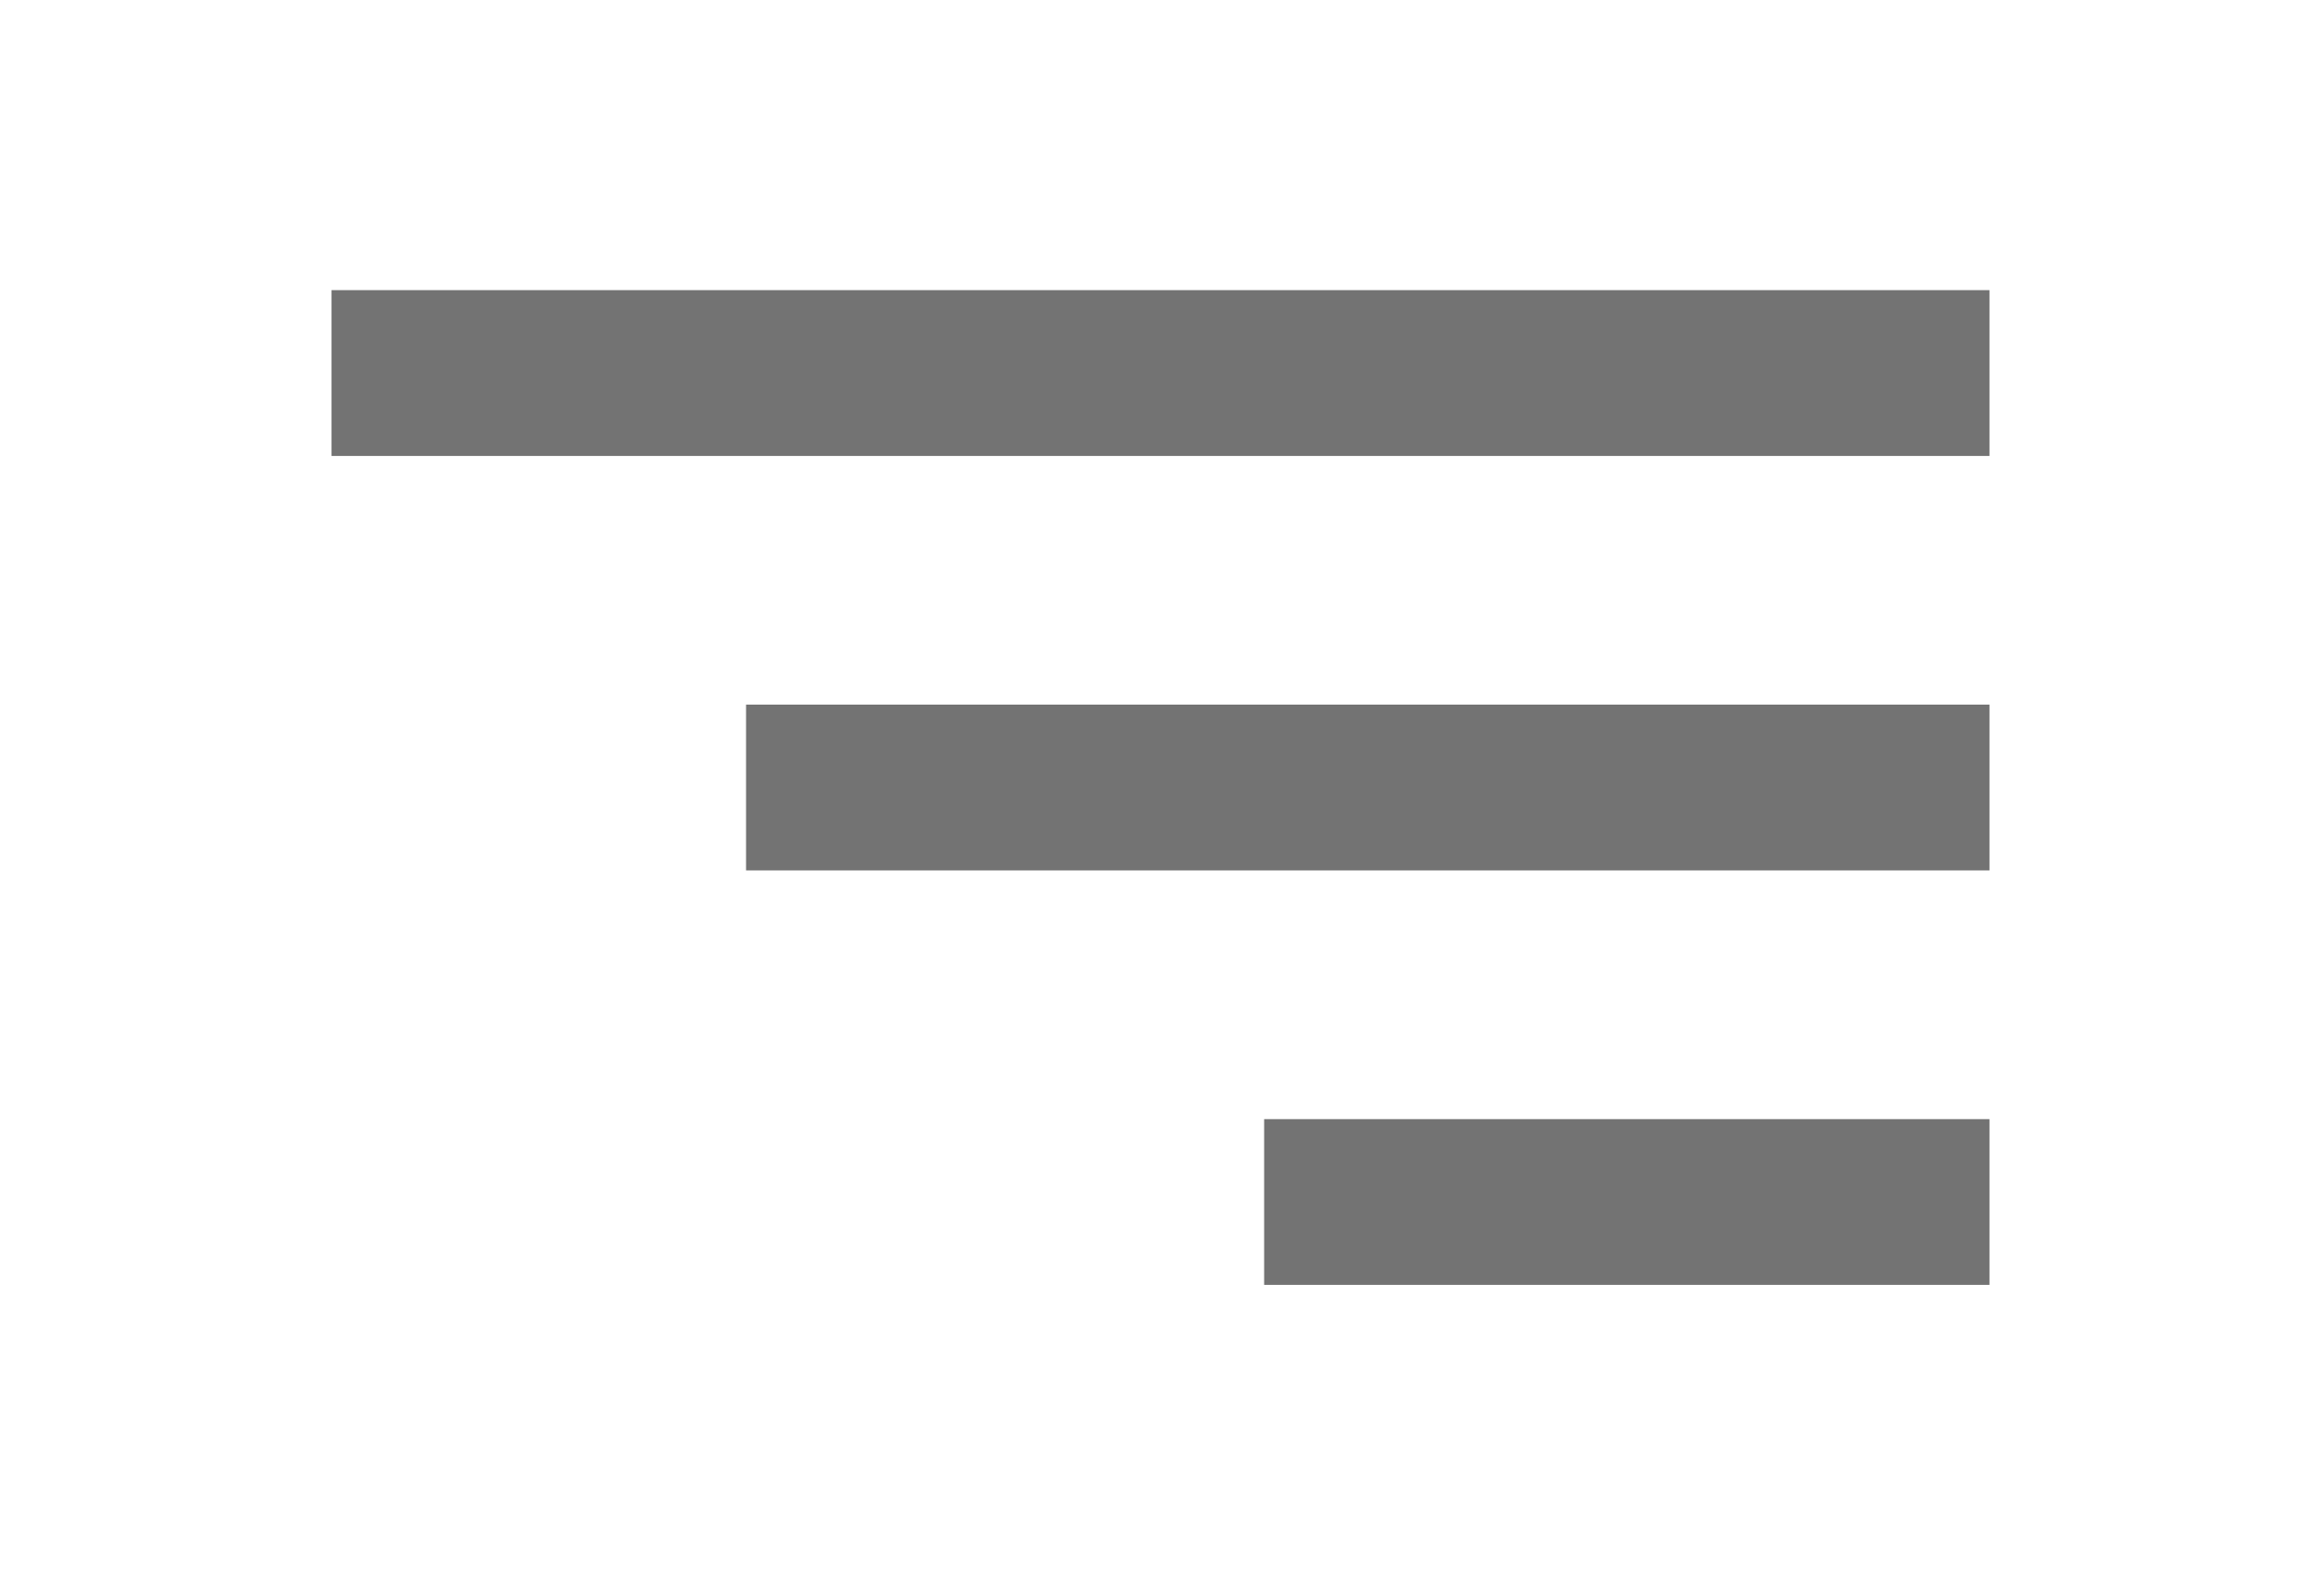 <svg width="32" height="22" viewBox="0 0 32 22" fill="none" xmlns="http://www.w3.org/2000/svg">
<g filter="url(#filter0_d_964_6251)">
<path d="M4.571 0H27.429V2.286H4.571V0ZM10.286 5.714H27.429V8H10.286V5.714ZM17.429 11.429H27.429V13.714H17.429V11.429Z" fill="#737373"/>
</g>
<defs>
<filter id="filter0_d_964_6251" x="0.571" y="0" width="30.857" height="21.714" filterUnits="userSpaceOnUse" color-interpolation-filters="sRGB">
<feFlood flood-opacity="0" result="BackgroundImageFix"/>
<feColorMatrix in="SourceAlpha" type="matrix" values="0 0 0 0 0 0 0 0 0 0 0 0 0 0 0 0 0 0 127 0" result="hardAlpha"/>
<feOffset dy="4"/>
<feGaussianBlur stdDeviation="2"/>
<feComposite in2="hardAlpha" operator="out"/>
<feColorMatrix type="matrix" values="0 0 0 0 0 0 0 0 0 0 0 0 0 0 0 0 0 0 0.25 0"/>
<feBlend mode="normal" in2="BackgroundImageFix" result="effect1_dropShadow_964_6251"/>
<feBlend mode="normal" in="SourceGraphic" in2="effect1_dropShadow_964_6251" result="shape"/>
</filter>
</defs>
</svg>
